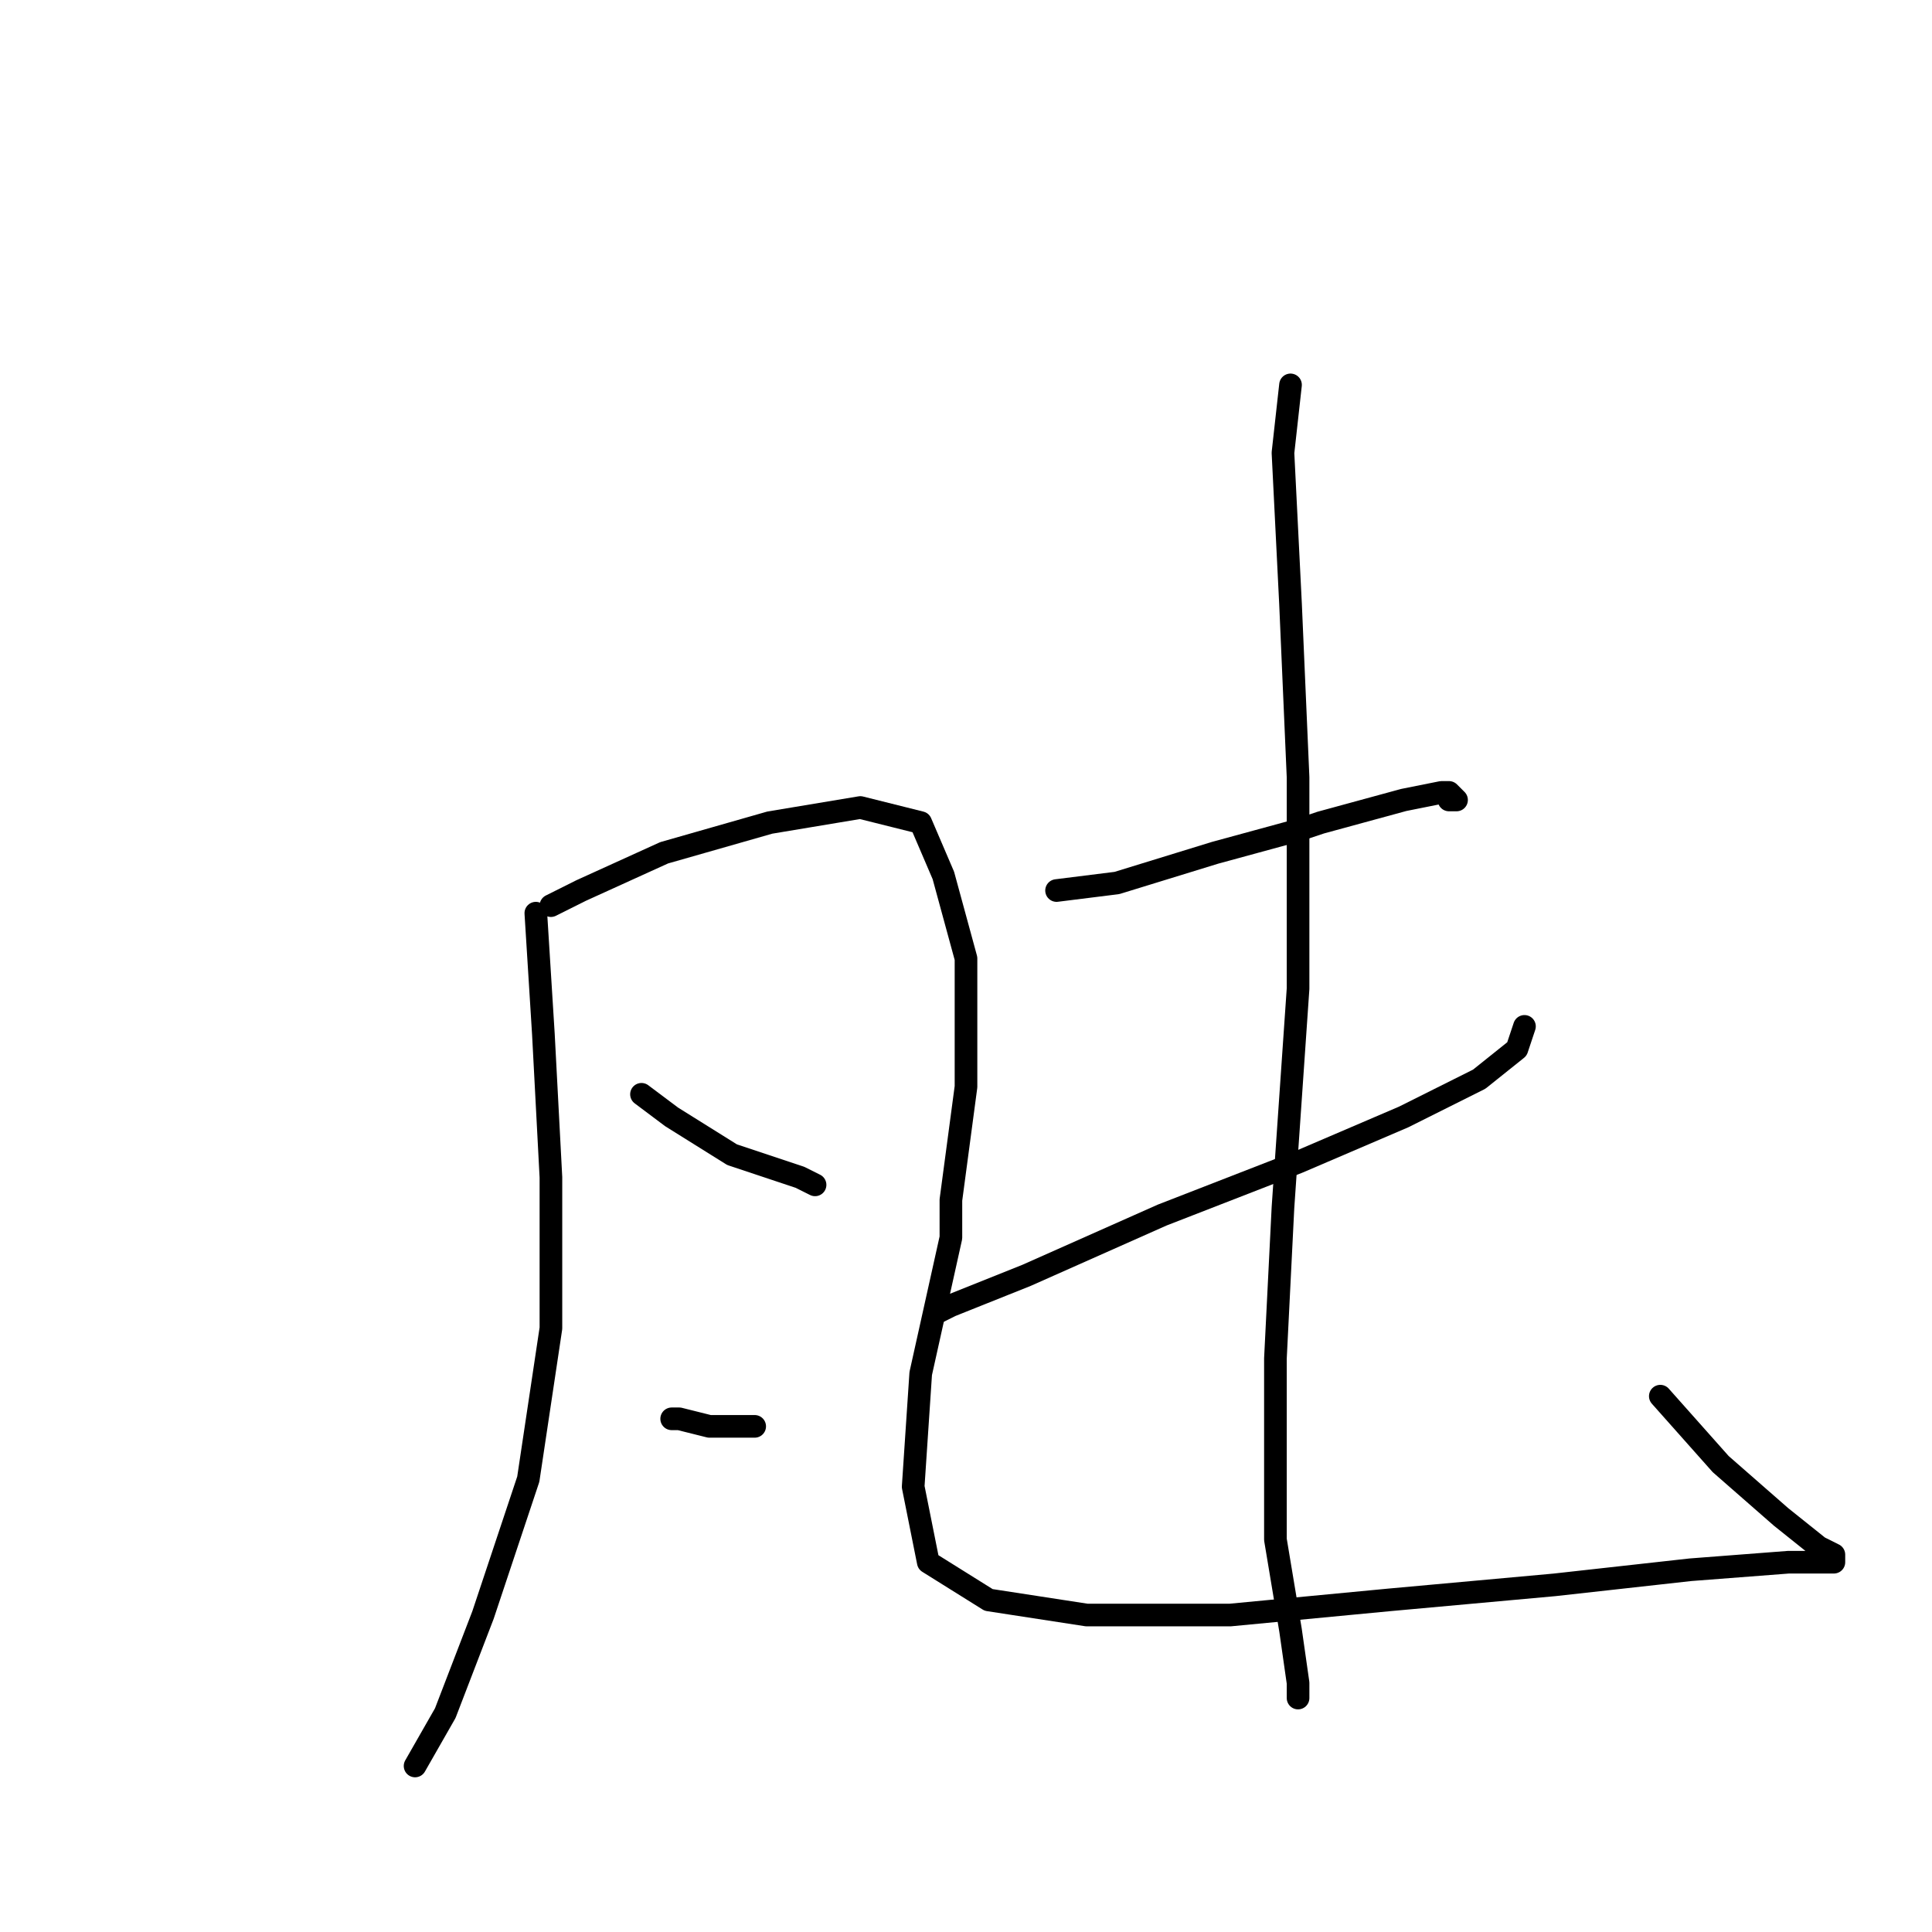 <?xml version="1.0" standalone="no"?>
    <svg width="256" height="256" xmlns="http://www.w3.org/2000/svg" version="1.1">
    <polyline stroke="black" stroke-width="3" stroke-linecap="round" fill="transparent" stroke-linejoin="round" points="140 118 148 117 161 113 172 110 175 109 186 106 191 105 192 105 193 106 192 106 192 106 " />
        <polyline stroke="black" stroke-width="3" stroke-linecap="round" fill="transparent" stroke-linejoin="round" points="124 174 126 173 136 169 154 161 172 154 186 148 196 143 201 139 202 136 202 136 " />
        <polyline stroke="black" stroke-width="3" stroke-linecap="round" fill="transparent" stroke-linejoin="round" points="171 51 170 60 171 80 172 103 172 131 170 160 169 180 169 186 169 199 169 204 171 216 172 223 172 225 172 225 " />
        <polyline stroke="black" stroke-width="3" stroke-linecap="round" fill="transparent" stroke-linejoin="round" points="71 121 72 137 73 156 73 176 70 196 64 214 59 227 55 234 55 234 " />
        <polyline stroke="black" stroke-width="3" stroke-linecap="round" fill="transparent" stroke-linejoin="round" points="73 120 75 119 77 118 88 113 102 109 114 107 122 109 125 116 128 127 128 139 128 144 126 159 126 164 122 182 121 197 123 207 131 212 144 214 163 214 184 212 206 210 224 208 237 207 243 207 243 206 241 205 236 201 228 194 220 185 220 185 " />
        <polyline stroke="black" stroke-width="3" stroke-linecap="round" fill="transparent" stroke-linejoin="round" points="85 145 89 148 97 153 106 156 108 157 108 157 " />
        <polyline stroke="black" stroke-width="3" stroke-linecap="round" fill="transparent" stroke-linejoin="round" points="89 188 90 188 94 189 100 189 100 189 " />
        </svg>